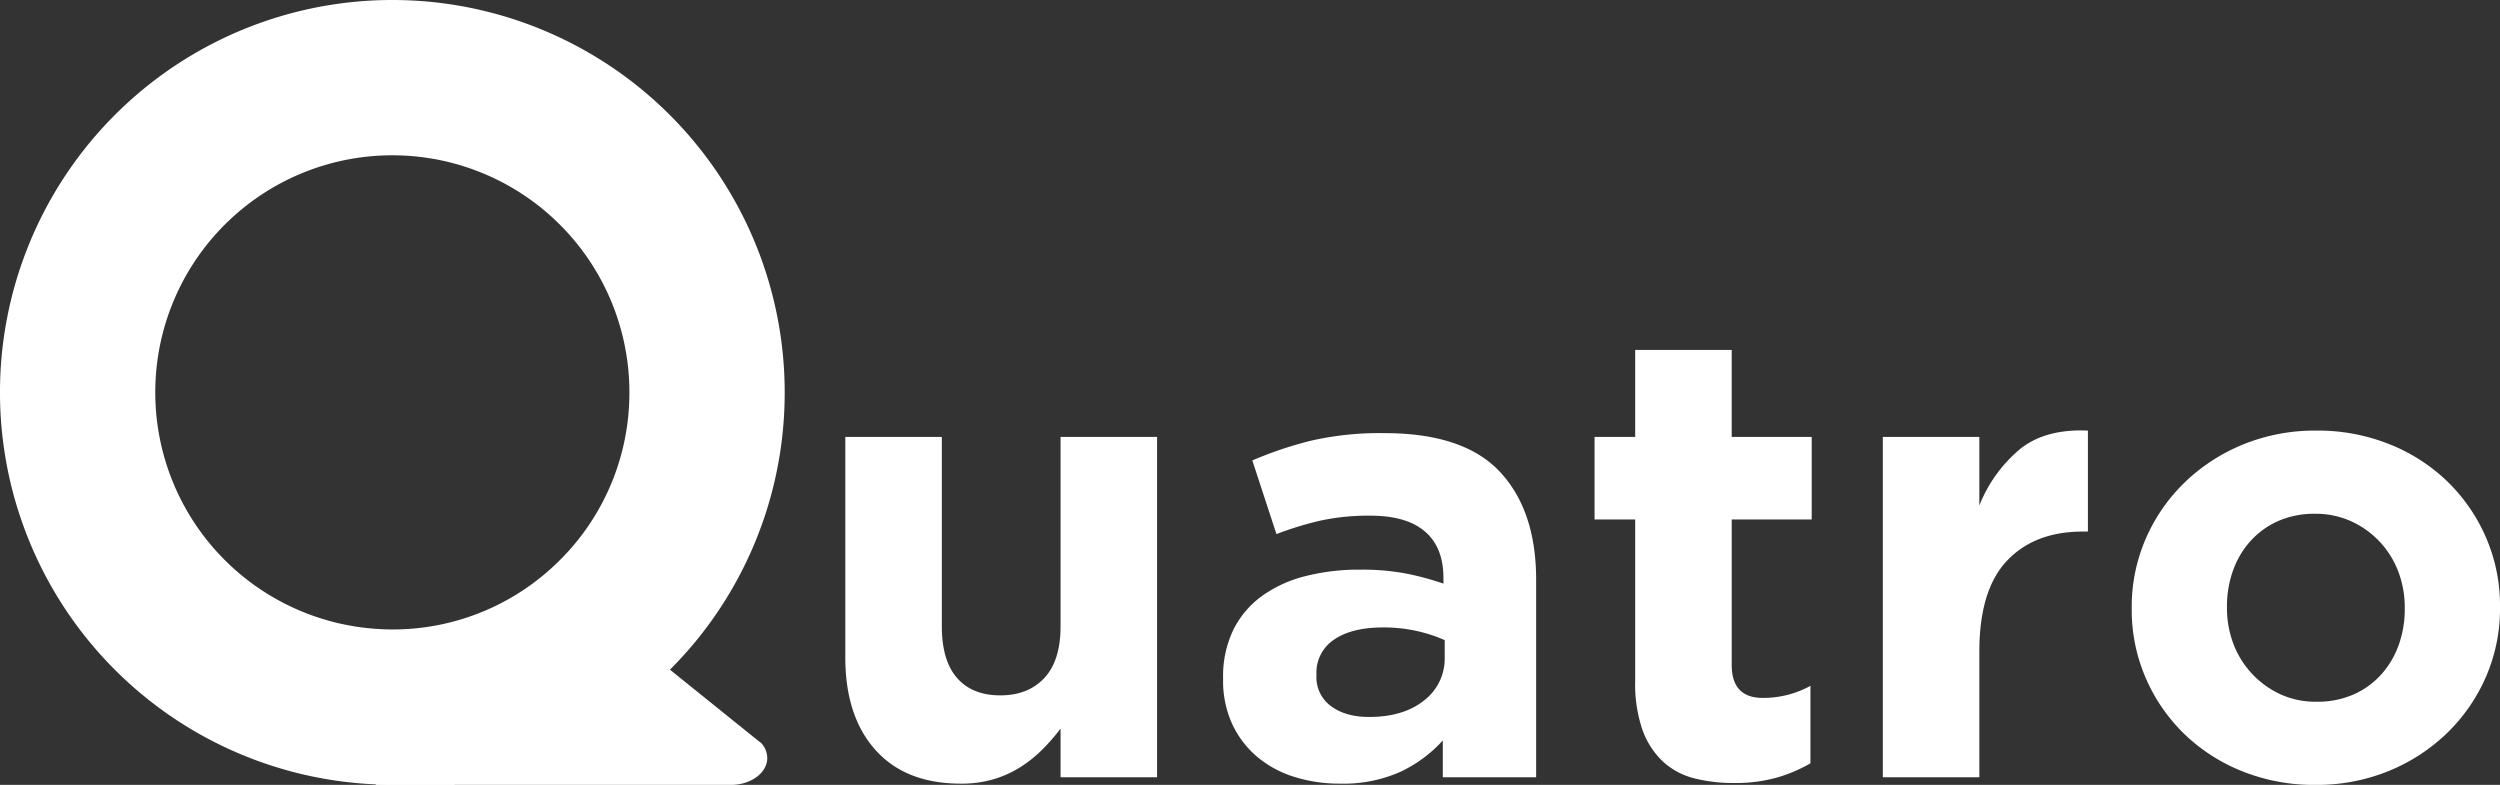 <svg xmlns="http://www.w3.org/2000/svg" width="660.052" height="207.23" viewBox="0 0 660.052 207.23"><rect x="0" y="0" width="660.052" height="207.23" fill="#333333" stroke="none"/><defs><style>.a{fill:#fff;}.b{fill:none;stroke:#fff;stroke-miterlimit:10;stroke-width:41px;}</style></defs><path class="a" d="M447.657,382.719v-12.846a54.964,54.964,0,0,1-4.778,5.487,33.491,33.491,0,0,1-5.784,4.645,28.74,28.74,0,0,1-7.041,3.209,29.791,29.791,0,0,1-8.717,1.182q-14.585,0-22.548-8.886-7.964-8.883-7.963-24.476V292.862h25.482v50.002q0,9.034,4.023,13.632,4.023,4.597,11.399,4.597,7.375,0,11.651-4.597,4.274-4.598,4.275-13.632v-50.002h25.481v89.856Z" transform="translate(-167.646 -177.5)"/><path class="a" d="M548.576,382.719v-9.724a35.393,35.393,0,0,1-11.232,8.299,36.977,36.977,0,0,1-15.926,3.102,39.834,39.834,0,0,1-11.986-1.761,28.103,28.103,0,0,1-9.808-5.28,25.278,25.278,0,0,1-6.622-8.634,27.219,27.219,0,0,1-2.431-11.819v-.335a28.186,28.186,0,0,1,2.683-12.741,24.455,24.455,0,0,1,7.46-8.885,33.5,33.5,0,0,1,11.399-5.28,57.047,57.047,0,0,1,14.669-1.761,62.845,62.845,0,0,1,11.986,1.006,75.25,75.25,0,0,1,9.975,2.683V330.079q0-8.046-4.861-12.238-4.865-4.188-14.417-4.19a59.895,59.895,0,0,0-12.992,1.257,87.61,87.61,0,0,0-11.819,3.604l-6.37-19.446a100.131,100.131,0,0,1,15.423-5.197,81.238,81.238,0,0,1,19.446-2.012q20.955,0,30.512,10.227,9.555,10.228,9.556,28.499v52.137Zm.503-36.211a39.064,39.064,0,0,0-7.46-2.431,40.236,40.236,0,0,0-8.802-.922q-8.216,0-12.908,3.185a10.455,10.455,0,0,0-4.694,9.221v.335a9.412,9.412,0,0,0,3.855,8.047q3.855,2.854,10.059,2.851,9.053,0,14.502-4.359a13.907,13.907,0,0,0,5.448-11.399Z" transform="translate(-167.646 -177.5)"/><path class="a" d="M636.755,382.803a40.107,40.107,0,0,1-11.231,1.425,41.798,41.798,0,0,1-10.646-1.258,18.947,18.947,0,0,1-8.215-4.442,21.292,21.292,0,0,1-5.364-8.298,37.234,37.234,0,0,1-1.928-12.992V314.656H588.642V292.862h10.729V269.896h25.481v22.966h21.123v21.794H624.853V353.046q0,8.719,8.215,8.718a25.957,25.957,0,0,0,12.573-3.186v20.452A39.603,39.603,0,0,1,636.755,382.803Z" transform="translate(-167.646 -177.5)"/><path class="a" d="M717.558,317.841q-12.743,0-20.033,7.712-7.292,7.712-7.292,23.973v33.193H664.75V292.862h25.482v18.105A37.377,37.377,0,0,1,700.793,296.215q6.703-5.531,18.105-5.029v26.655Z" transform="translate(-167.646 -177.5)"/><path class="a" d="M824.011,356.147a46.365,46.365,0,0,1-10.227,14.836A48.42,48.42,0,0,1,798.361,381.042a50.276,50.276,0,0,1-19.447,3.688,50.799,50.799,0,0,1-19.278-3.604,47.015,47.015,0,0,1-15.34-9.891,45.986,45.986,0,0,1-10.142-14.753,45.009,45.009,0,0,1-3.688-18.188V337.958a45.034,45.034,0,0,1,3.688-18.189,46.38,46.38,0,0,1,10.226-14.836,48.491,48.491,0,0,1,15.424-10.059A50.257,50.257,0,0,1,779.25,291.186,50.839,50.839,0,0,1,798.528,294.79a47.136,47.136,0,0,1,15.34,9.891,46.114,46.114,0,0,1,10.143,14.753,45.079,45.079,0,0,1,3.688,18.189v.335A45.062,45.062,0,0,1,824.011,356.147Zm-21.459-18.189a26.661,26.661,0,0,0-1.676-9.472,23.807,23.807,0,0,0-12.406-13.327,22.526,22.526,0,0,0-9.556-2.012,23.644,23.644,0,0,0-9.807,1.928,21.686,21.686,0,0,0-7.292,5.28,23.264,23.264,0,0,0-4.61,7.796,27.816,27.816,0,0,0-1.593,9.472v.335a26.564,26.564,0,0,0,1.677,9.472,24.033,24.033,0,0,0,12.321,13.328,22.368,22.368,0,0,0,9.64,2.012,23.613,23.613,0,0,0,9.807-1.928,21.617,21.617,0,0,0,7.293-5.281,23.26,23.26,0,0,0,4.61-7.795,27.879,27.879,0,0,0,1.592-9.472Z" transform="translate(-167.646 -177.5)"/><path class="a" d="M370.221,377.62c0,3.925-4.304,7.11-9.612,7.11H266.873V364.235c1.346.076,2.711.114,4.076.114A82.345,82.345,0,0,0,324.434,344.706h8.172l33.843,27.264,2.256,1.801A5.891,5.891,0,0,1,370.221,377.62Z" transform="translate(-167.646 -177.5)"/><path class="b" d="M354.321,281.097a82.812,82.812,0,0,1-18.792,52.66,84.494,84.494,0,0,1-10.521,10.692,82.777,82.777,0,0,1-53.765,19.745c-1.372,0-2.744-.038-4.098-.114a83.09,83.09,0,1,1,87.176-82.983Z" transform="translate(-167.646 -177.5)"/></svg>